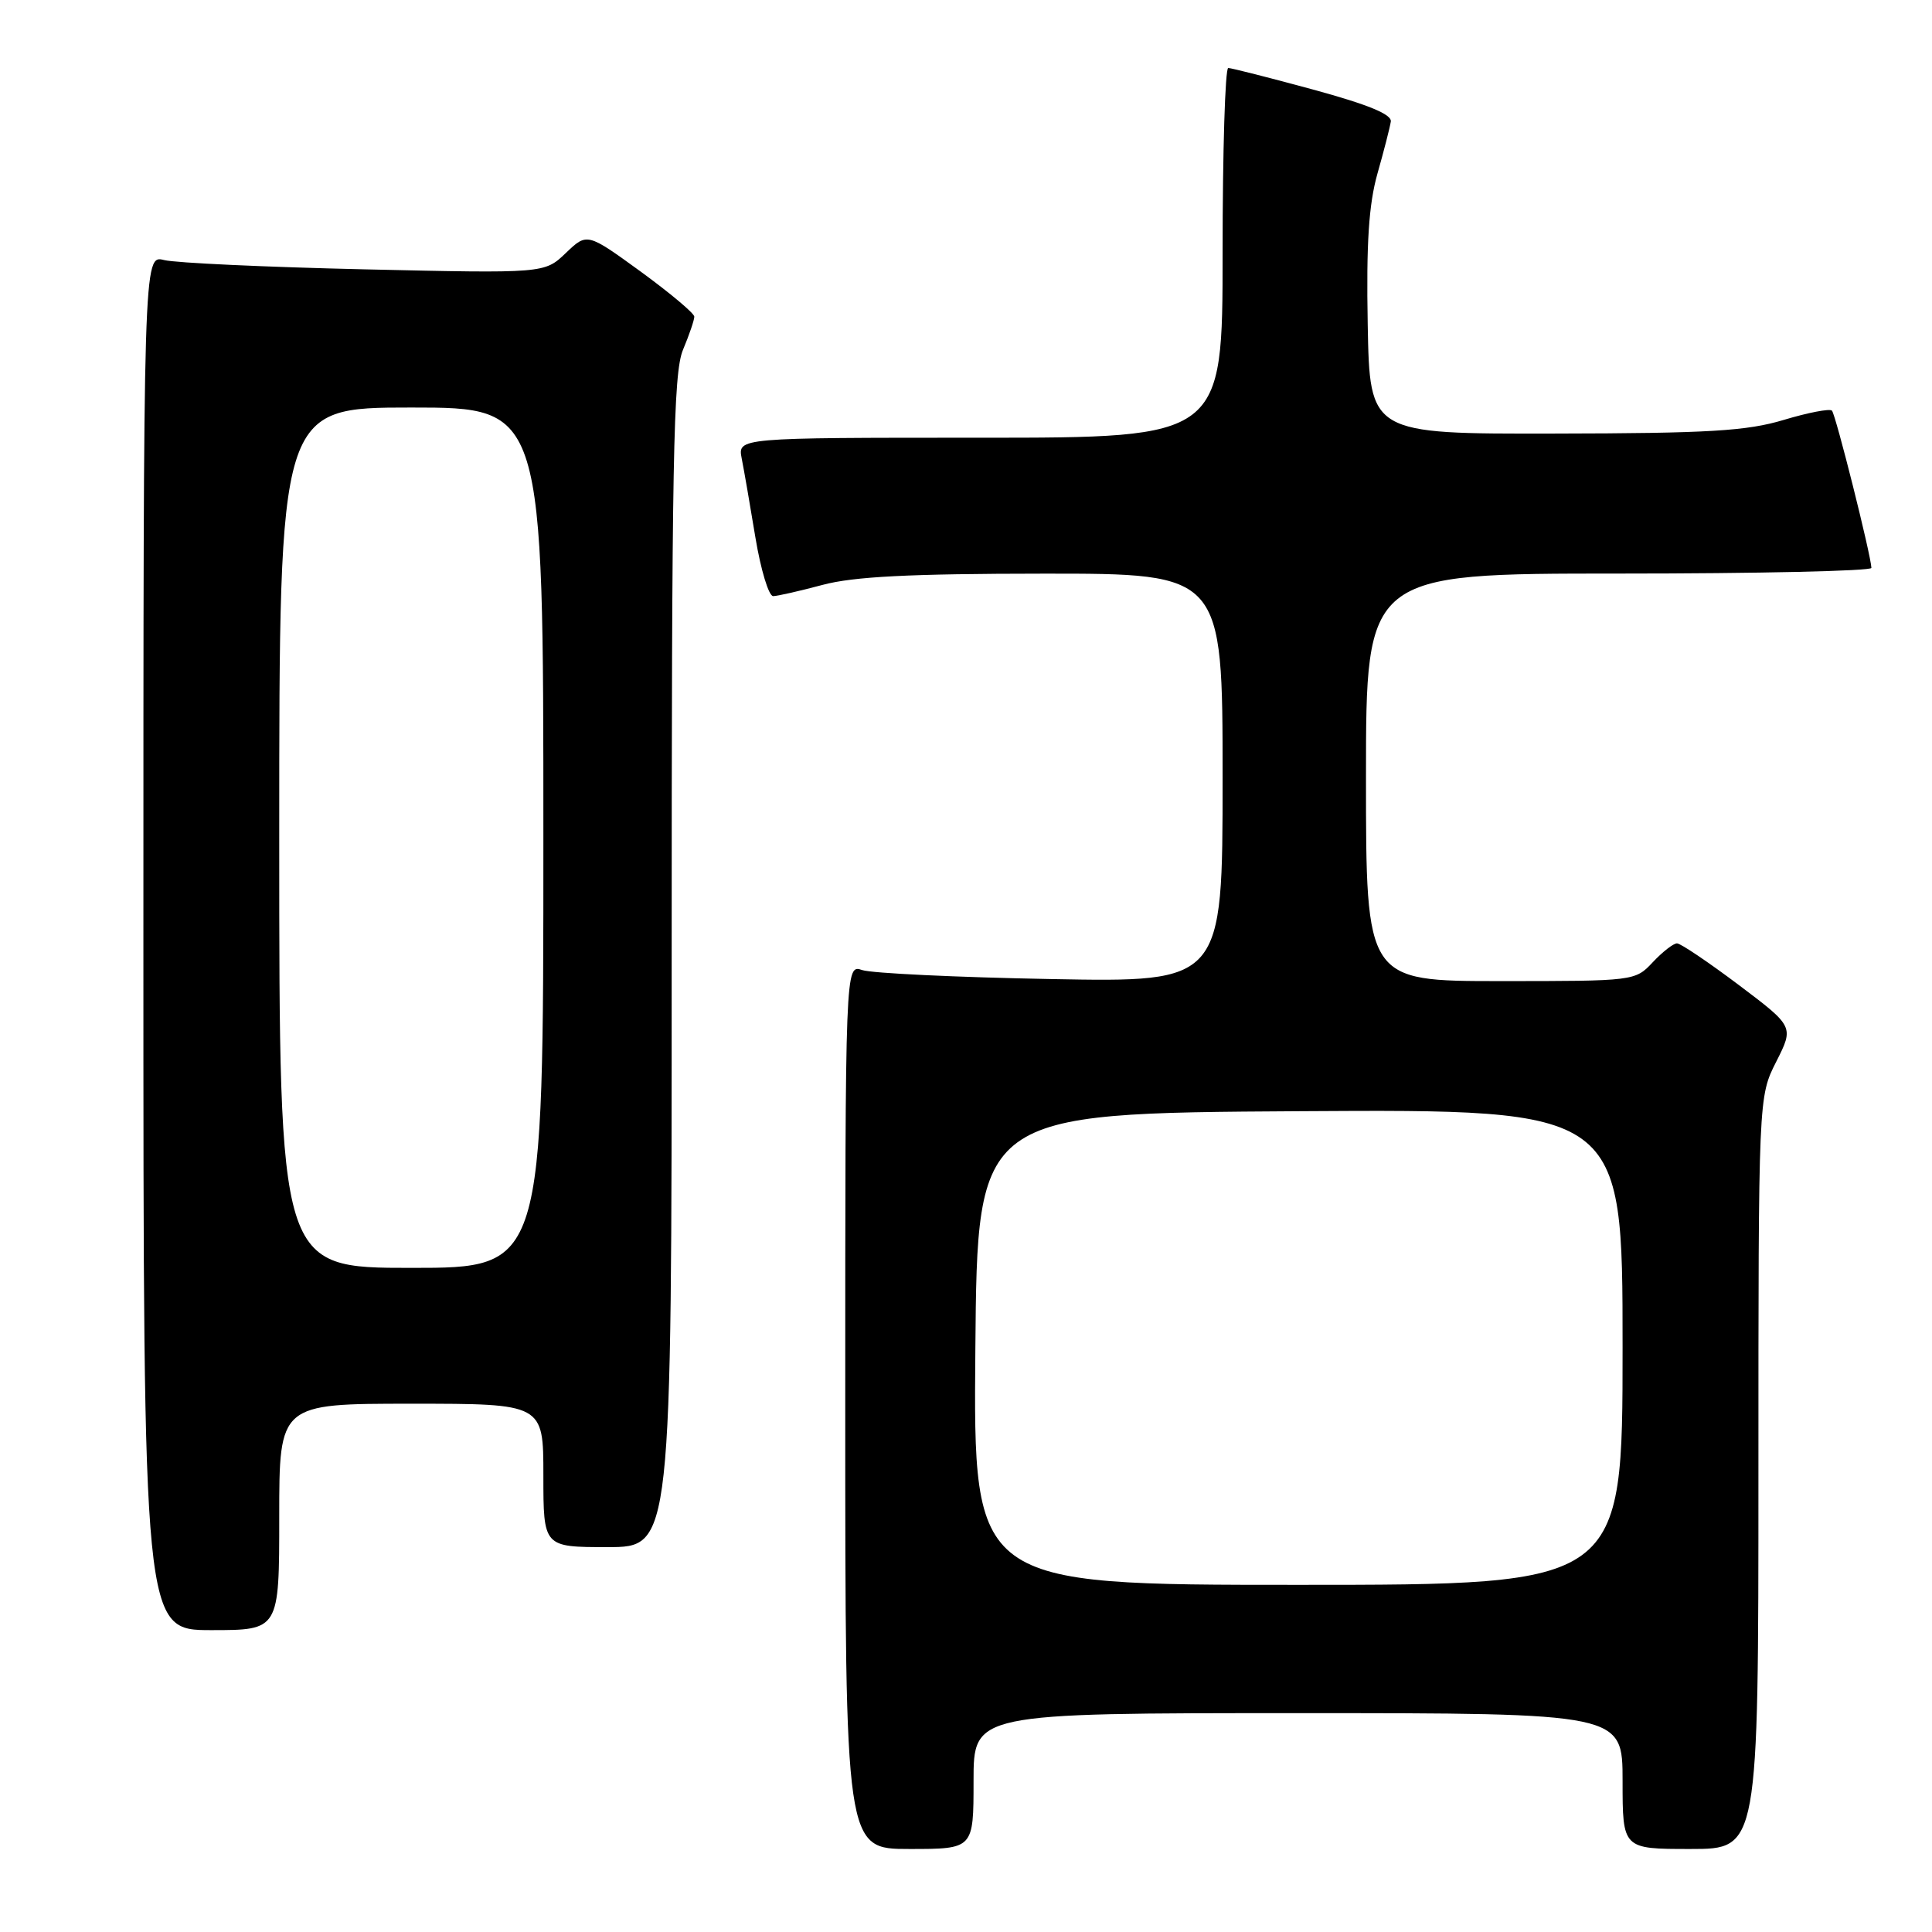 <?xml version="1.0" encoding="UTF-8" standalone="no"?>
<!DOCTYPE svg PUBLIC "-//W3C//DTD SVG 1.1//EN" "http://www.w3.org/Graphics/SVG/1.1/DTD/svg11.dtd" >
<svg xmlns="http://www.w3.org/2000/svg" xmlns:xlink="http://www.w3.org/1999/xlink" version="1.1" viewBox="0 0 256 256">
 <g >
 <path fill="currentColor"
d=" M 129.00 236.00 C 129.00 227.00 129.00 227.00 172.00 227.00 C 215.00 227.00 215.00 227.00 215.00 236.00 C 215.00 245.00 215.00 245.00 224.00 245.00 C 233.00 245.00 233.00 245.00 233.00 195.17 C 233.00 145.34 233.00 145.34 235.36 140.68 C 237.71 136.03 237.71 136.03 230.39 130.51 C 226.36 127.48 222.68 125.00 222.21 125.00 C 221.73 125.00 220.29 126.13 219.00 127.50 C 216.67 129.99 216.55 130.00 198.83 130.00 C 181.00 130.00 181.00 130.00 181.00 103.00 C 181.00 76.00 181.00 76.00 214.50 76.00 C 232.93 76.00 247.99 75.66 247.97 75.25 C 247.91 73.54 243.23 54.89 242.74 54.41 C 242.45 54.12 239.58 54.67 236.36 55.64 C 231.47 57.11 226.43 57.42 206.00 57.45 C 181.50 57.50 181.50 57.50 181.23 43.00 C 181.03 32.24 181.37 27.08 182.52 23.00 C 183.38 19.98 184.17 16.88 184.29 16.11 C 184.44 15.15 181.29 13.86 174.00 11.87 C 168.22 10.30 163.16 9.01 162.75 9.01 C 162.34 9.00 162.00 20.02 162.00 33.50 C 162.00 58.00 162.00 58.00 129.88 58.00 C 97.75 58.00 97.75 58.00 98.28 60.75 C 98.58 62.26 99.40 66.99 100.10 71.25 C 100.81 75.51 101.86 78.99 102.45 78.99 C 103.03 78.98 105.97 78.31 109.00 77.50 C 113.11 76.40 120.49 76.02 138.25 76.01 C 162.00 76.00 162.00 76.00 162.00 103.08 C 162.00 130.16 162.00 130.16 139.25 129.73 C 126.74 129.50 115.49 128.96 114.25 128.54 C 112.00 127.77 112.00 127.77 112.00 186.38 C 112.00 245.00 112.00 245.00 120.50 245.00 C 129.00 245.00 129.00 245.00 129.00 236.00 Z  M 37.00 201.00 C 37.00 186.00 37.00 186.00 54.50 186.00 C 72.00 186.00 72.00 186.00 72.00 195.50 C 72.00 205.00 72.00 205.00 80.50 205.00 C 89.00 205.00 89.00 205.00 89.00 127.47 C 89.00 60.81 89.21 49.43 90.50 46.35 C 91.33 44.37 92.00 42.40 92.00 41.96 C 92.00 41.52 88.80 38.84 84.90 35.99 C 77.79 30.83 77.79 30.83 74.97 33.53 C 72.15 36.23 72.15 36.23 48.32 35.69 C 35.22 35.39 23.26 34.84 21.75 34.46 C 19.00 33.77 19.00 33.77 19.00 124.88 C 19.00 216.00 19.00 216.00 28.00 216.00 C 37.00 216.00 37.00 216.00 37.00 201.00 Z  M 129.24 178.75 C 129.50 147.50 129.50 147.50 172.25 147.24 C 215.00 146.98 215.00 146.98 215.00 178.49 C 215.00 210.00 215.00 210.00 171.99 210.00 C 128.97 210.00 128.97 210.00 129.24 178.75 Z  M 37.00 111.00 C 37.00 54.00 37.00 54.00 54.50 54.00 C 72.00 54.00 72.00 54.00 72.00 111.00 C 72.00 168.00 72.00 168.00 54.50 168.00 C 37.00 168.00 37.00 168.00 37.00 111.00 Z "/>
</g>
</svg>